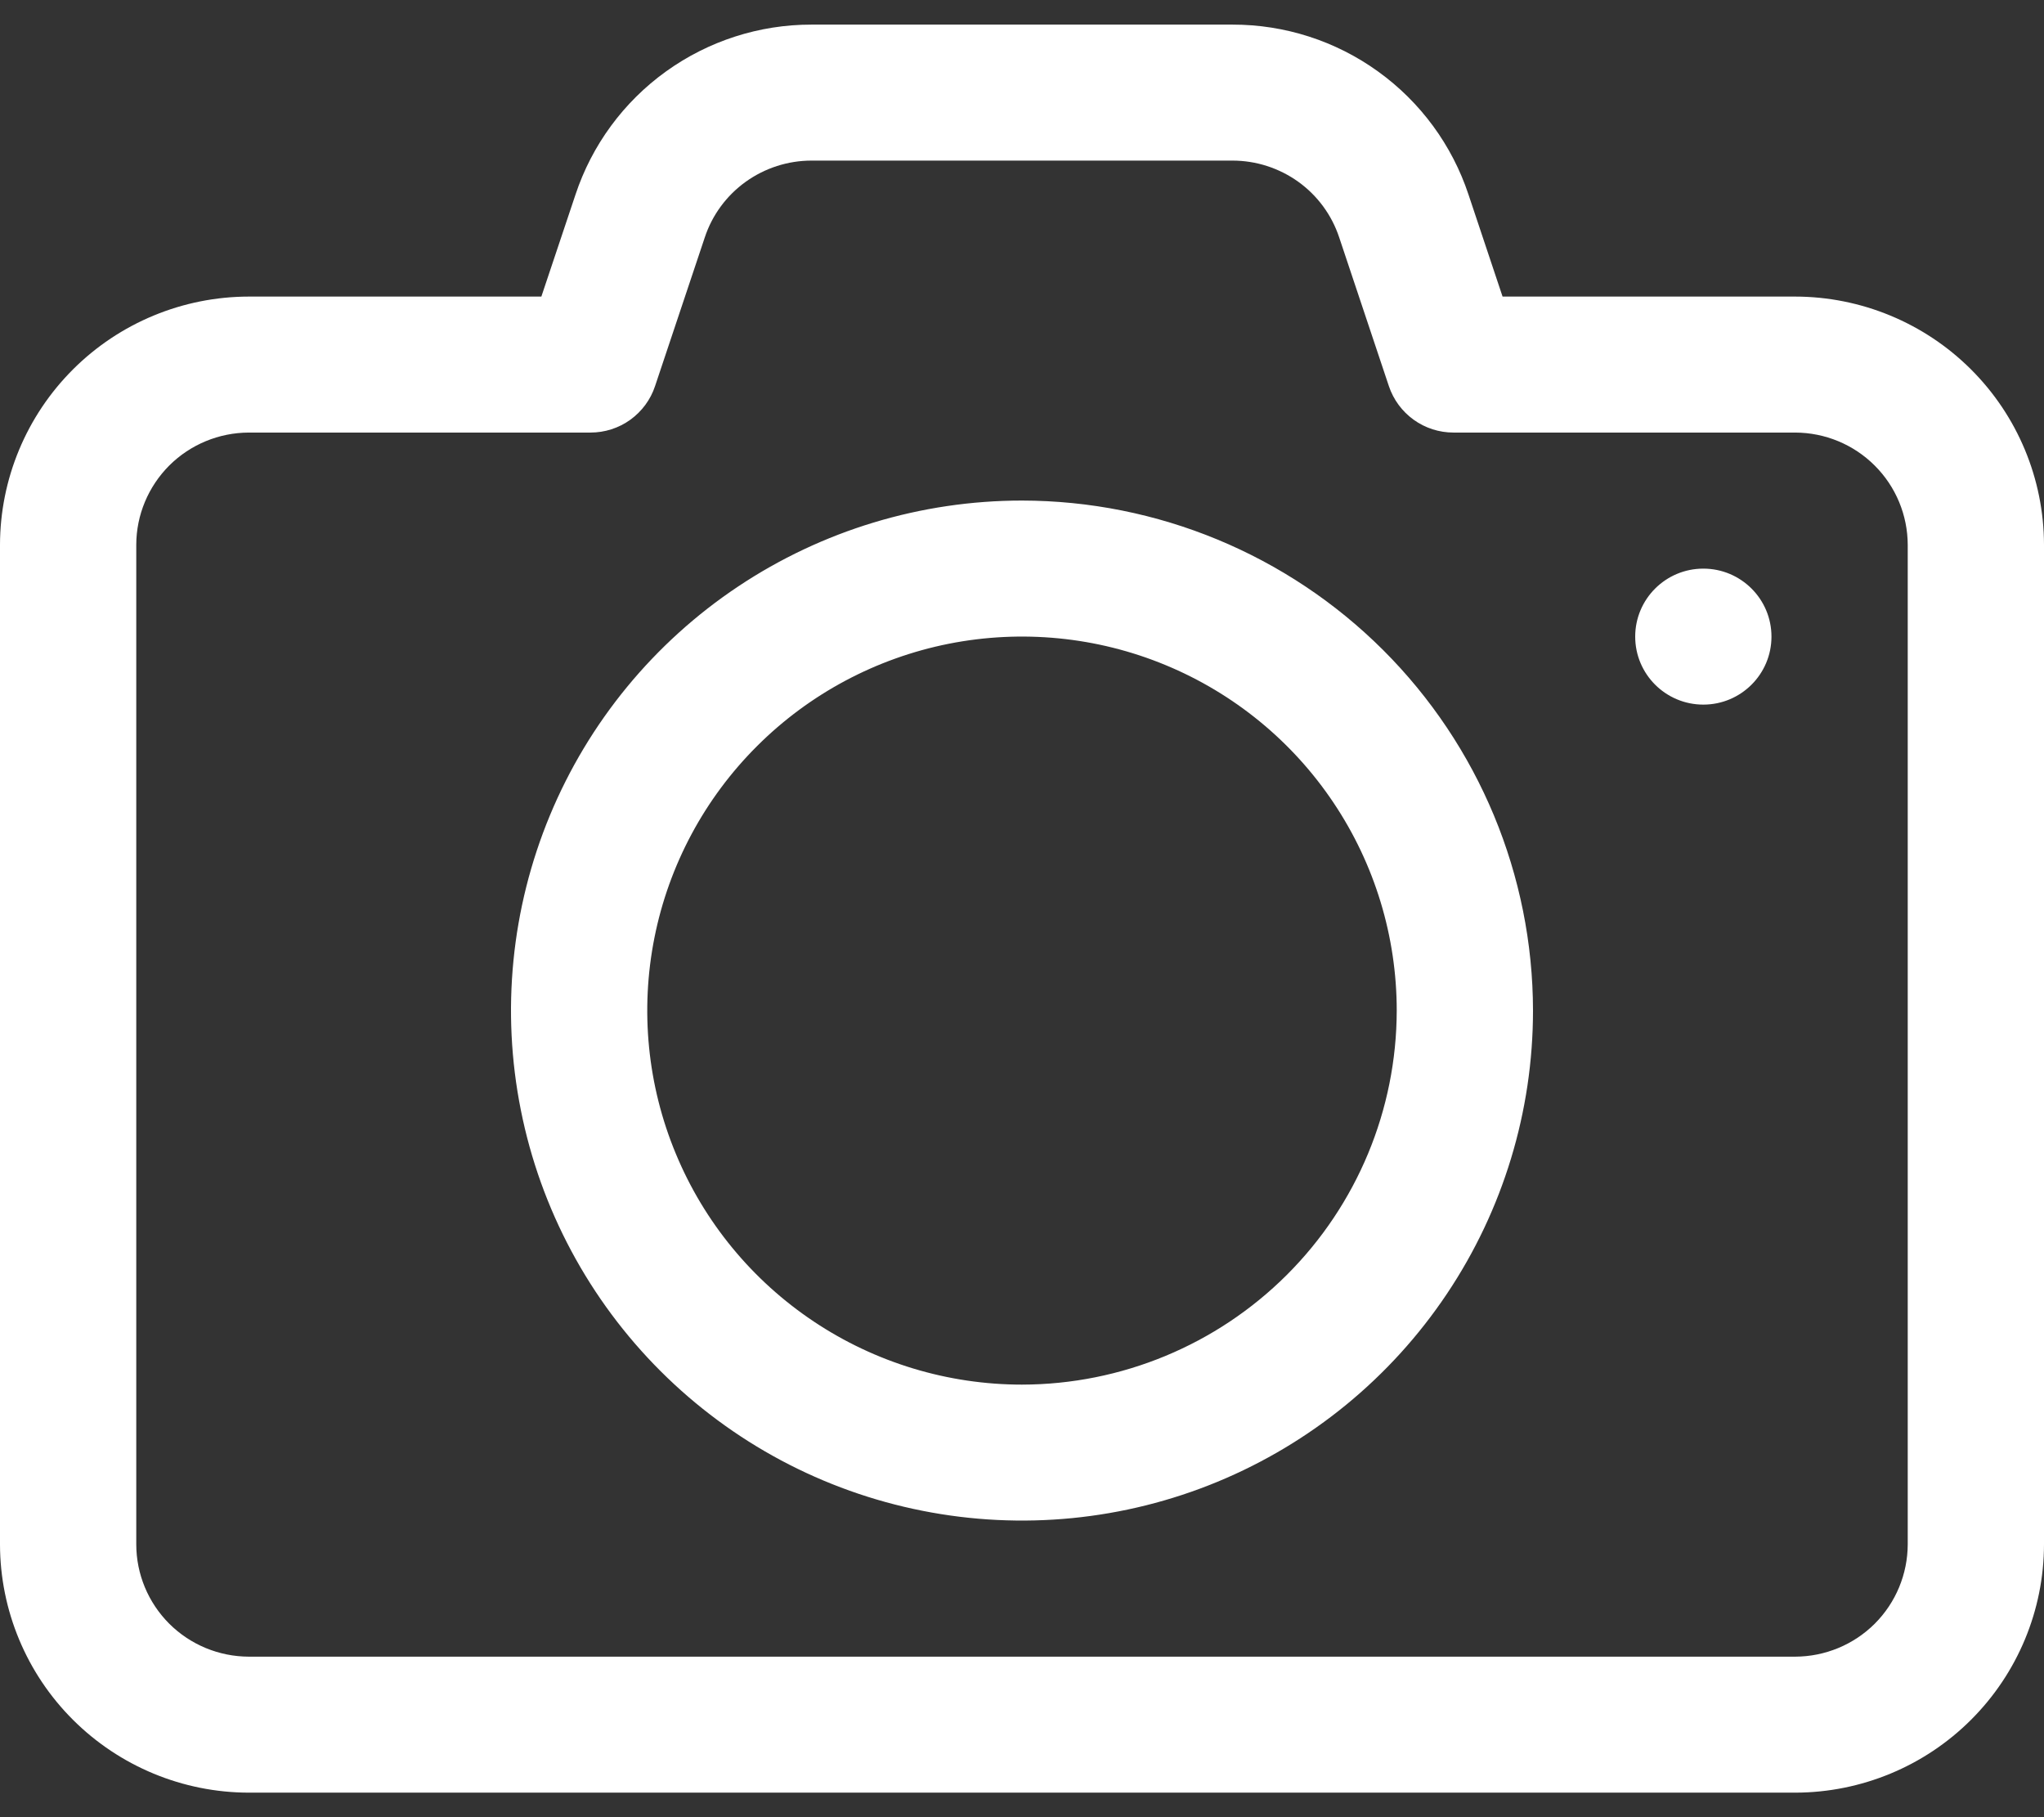<svg width="27" height="24" viewBox="0 0 27 24" fill="none" xmlns="http://www.w3.org/2000/svg">
    <rect x="0" y="0" width="27" height="24" fill="#333333" stroke="none"/>
    <path fill-rule="evenodd" clip-rule="evenodd"
        d="M23.713 3.917H19.848L19.398 2.57C19.181 1.916 18.763 1.347 18.203 0.944C17.643 0.54 16.97 0.324 16.28 0.325H10.72C10.03 0.324 9.357 0.541 8.797 0.944C8.237 1.347 7.819 1.916 7.602 2.57L7.151 3.917H3.287C2.415 3.918 1.58 4.264 0.964 4.879C0.348 5.494 0.001 6.328 0 7.197V20.399C0.002 21.268 0.349 22.101 0.965 22.715C1.581 23.329 2.416 23.675 3.287 23.676H23.717C24.587 23.674 25.422 23.328 26.037 22.713C26.653 22.098 26.999 21.265 27 20.396V7.194C26.998 6.325 26.651 5.492 26.035 4.878C25.419 4.264 24.584 3.918 23.713 3.917ZM25.2 20.396C25.199 20.789 25.043 21.166 24.764 21.445C24.485 21.723 24.107 21.879 23.713 21.88H3.287C2.893 21.879 2.515 21.723 2.236 21.445C1.957 21.166 1.8 20.789 1.8 20.396V7.194C1.801 6.801 1.959 6.425 2.237 6.147C2.516 5.87 2.893 5.714 3.287 5.713H7.8C7.989 5.713 8.173 5.654 8.326 5.544C8.479 5.433 8.594 5.278 8.653 5.099L9.31 3.135C9.408 2.839 9.597 2.583 9.85 2.401C10.104 2.219 10.408 2.121 10.72 2.121H16.28C16.592 2.121 16.896 2.219 17.15 2.401C17.403 2.583 17.592 2.84 17.69 3.136L18.346 5.099C18.406 5.278 18.52 5.433 18.674 5.544C18.827 5.654 19.011 5.713 19.2 5.713H23.713C24.107 5.714 24.485 5.87 24.764 6.149C25.043 6.427 25.199 6.804 25.2 7.197V20.396ZM13.5 6.611C12.165 6.611 10.86 7.006 9.75 7.746C8.64 8.486 7.775 9.538 7.264 10.769C6.753 12 6.619 13.354 6.88 14.661C7.14 15.968 7.783 17.168 8.727 18.11C9.671 19.052 10.874 19.694 12.183 19.953C13.492 20.213 14.85 20.08 16.083 19.57C17.316 19.06 18.37 18.197 19.112 17.089C19.854 15.982 20.25 14.679 20.25 13.347C20.248 11.561 19.536 9.849 18.271 8.586C17.005 7.323 15.289 6.613 13.5 6.611ZM13.5 18.287C12.521 18.287 11.564 17.997 10.75 17.454C9.936 16.911 9.301 16.14 8.927 15.237C8.552 14.335 8.454 13.341 8.645 12.383C8.836 11.425 9.307 10.545 10 9.854C10.692 9.163 11.574 8.693 12.534 8.502C13.494 8.312 14.49 8.409 15.394 8.783C16.299 9.157 17.072 9.79 17.616 10.603C18.16 11.415 18.45 12.37 18.45 13.347C18.448 14.657 17.926 15.912 16.998 16.838C16.07 17.764 14.812 18.285 13.5 18.287ZM23.4 8.408C23.4 8.904 22.997 9.306 22.5 9.306C22.003 9.306 21.6 8.904 21.6 8.408C21.6 7.912 22.003 7.51 22.5 7.51C22.997 7.51 23.4 7.912 23.4 8.408Z"
        fill="white" />
</svg>
